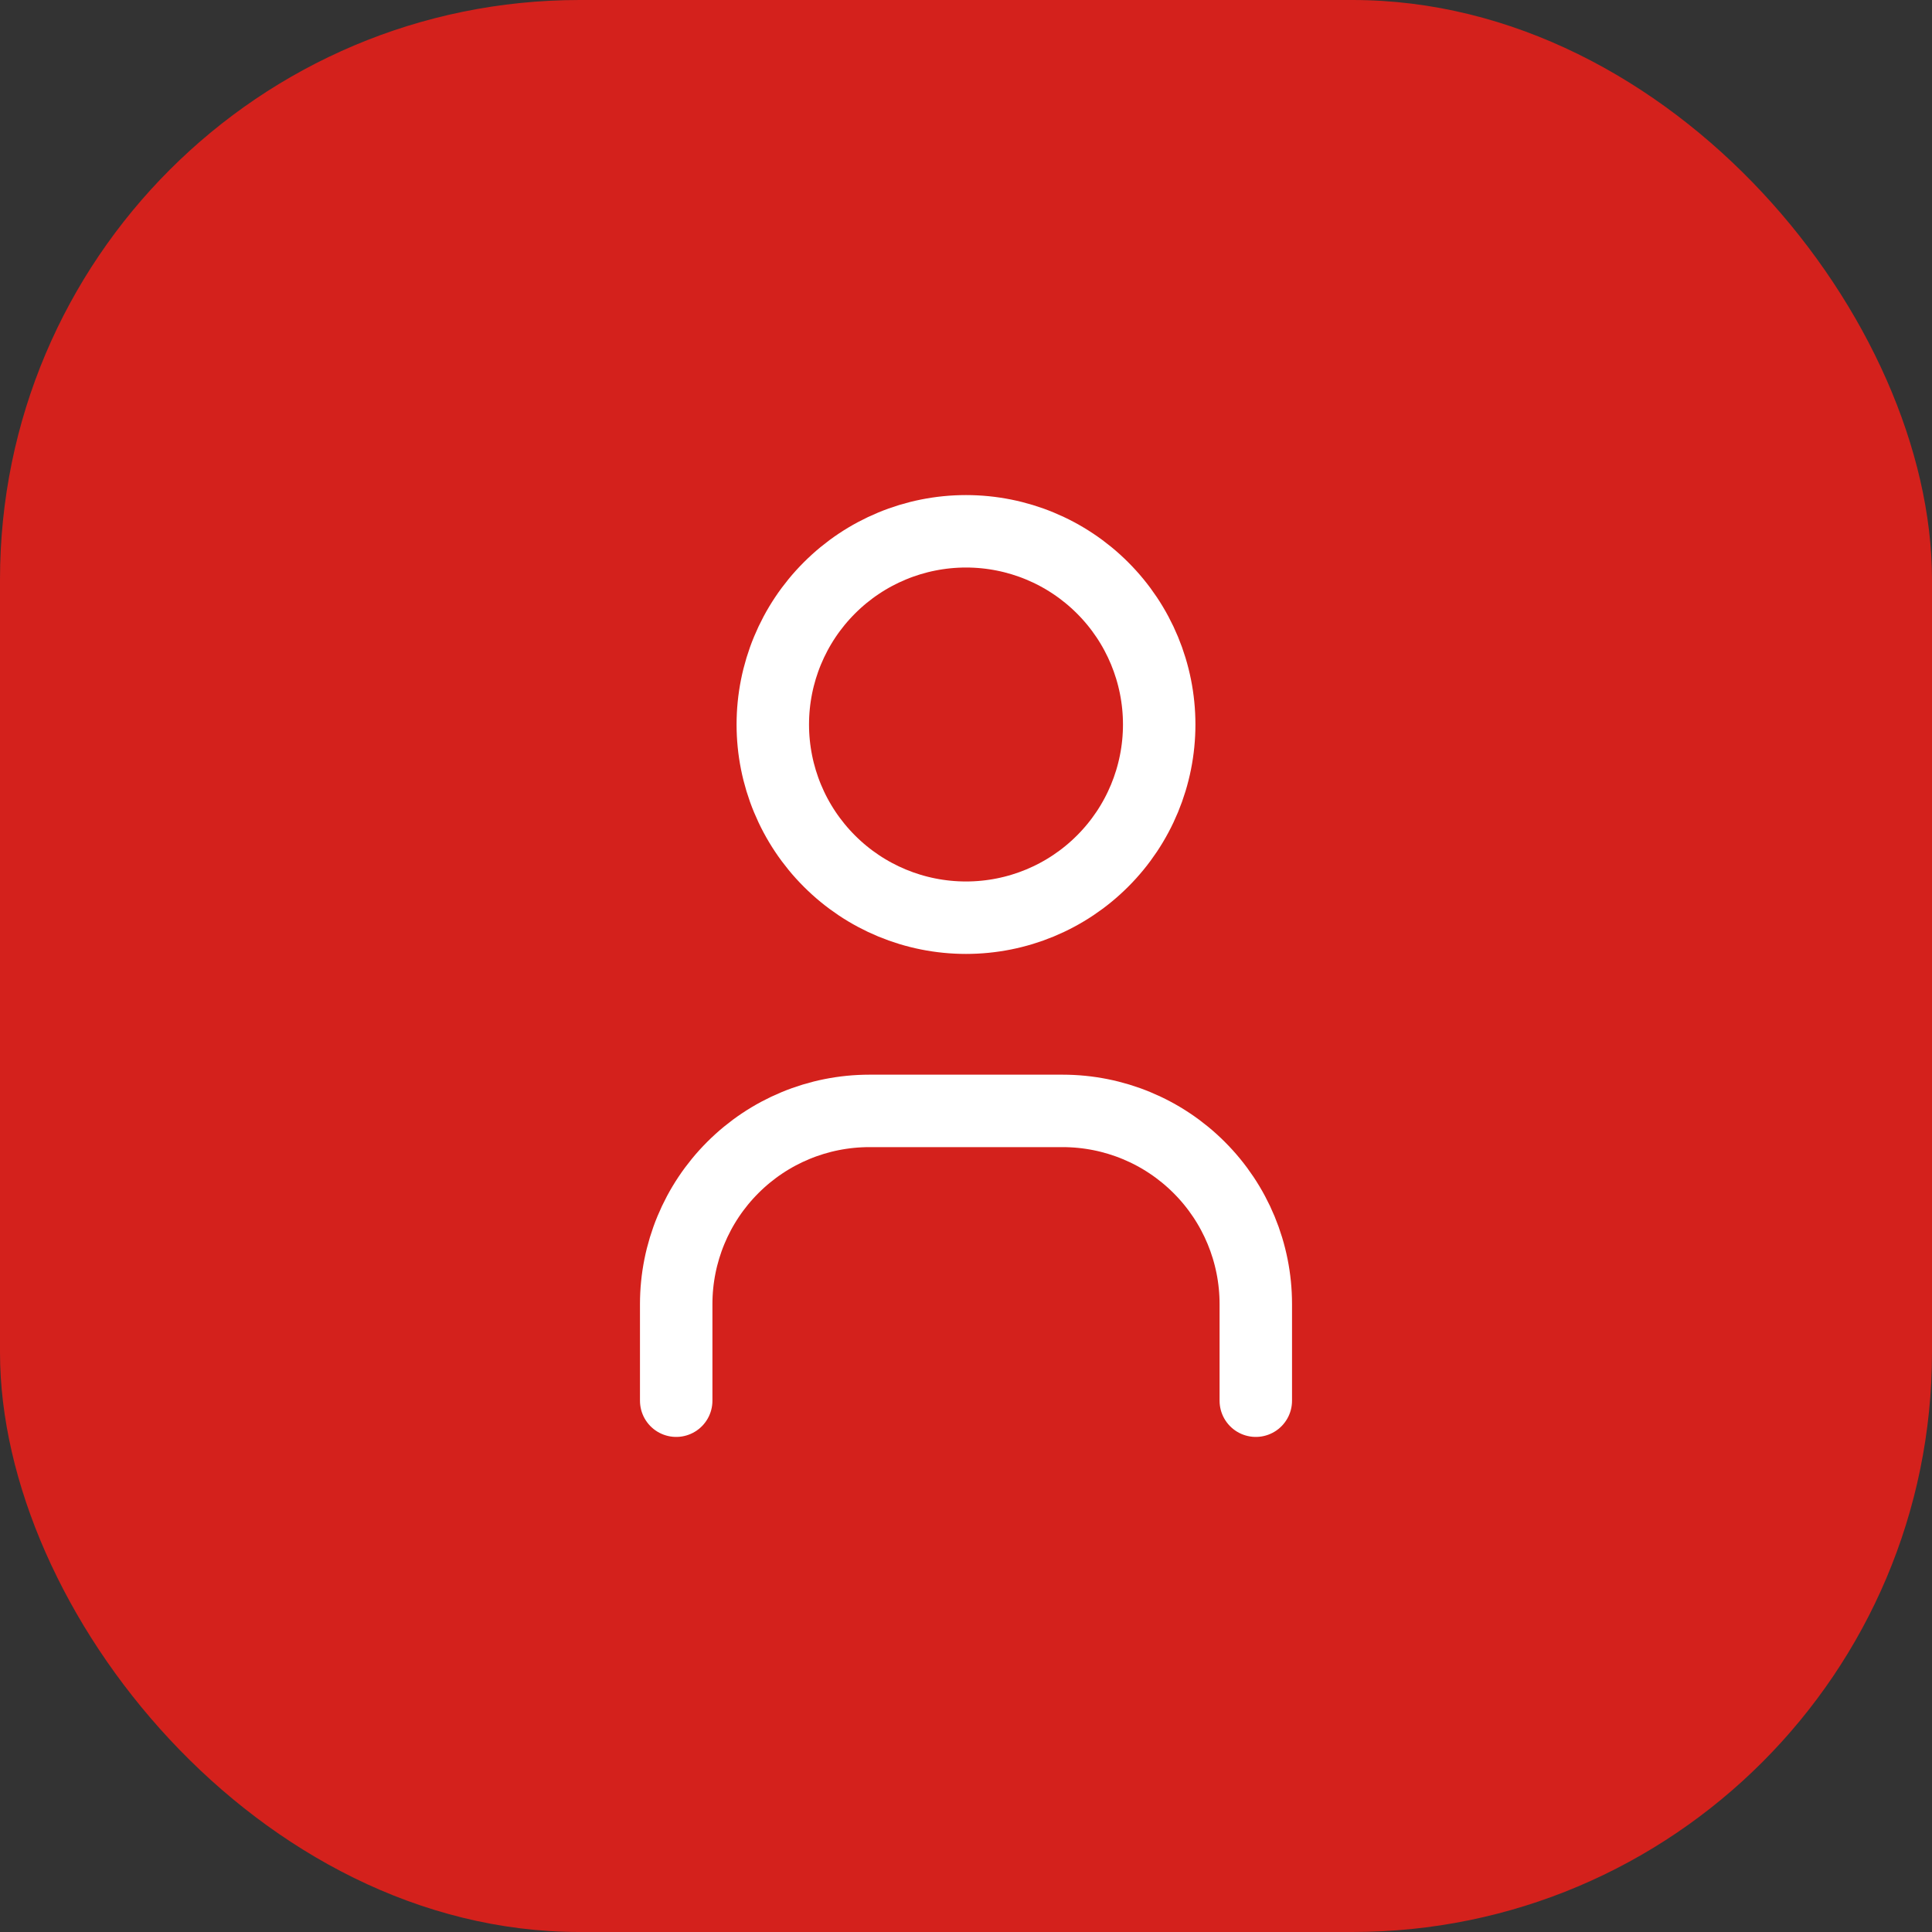 <svg width="40" height="40" viewBox="0 0 40 40" fill="none" xmlns="http://www.w3.org/2000/svg">
<rect x="0" y="0" width="40" height="40" fill="#333333" stroke="none"/>
<rect width="40" height="40" rx="12" fill="#D4211C"/>
<g clip-path="url(#clip0_8664_3119)">
<path d="M16 15C16 16.061 16.421 17.078 17.172 17.828C17.922 18.579 18.939 19 20 19C21.061 19 22.078 18.579 22.828 17.828C23.579 17.078 24 16.061 24 15C24 13.939 23.579 12.922 22.828 12.172C22.078 11.421 21.061 11 20 11C18.939 11 17.922 11.421 17.172 12.172C16.421 12.922 16 13.939 16 15Z" stroke="white" stroke-width="1.5" stroke-linecap="round" stroke-linejoin="round"/>
<path d="M14 29V27C14 25.939 14.421 24.922 15.172 24.172C15.922 23.421 16.939 23 18 23H22C23.061 23 24.078 23.421 24.828 24.172C25.579 24.922 26 25.939 26 27V29" stroke="white" stroke-width="1.5" stroke-linecap="round" stroke-linejoin="round"/>
</g>
<defs>
<clipPath id="clip0_8664_3119">
<rect width="24" height="24" fill="white" transform="translate(8 8)"/>
</clipPath>
</defs>
</svg>
